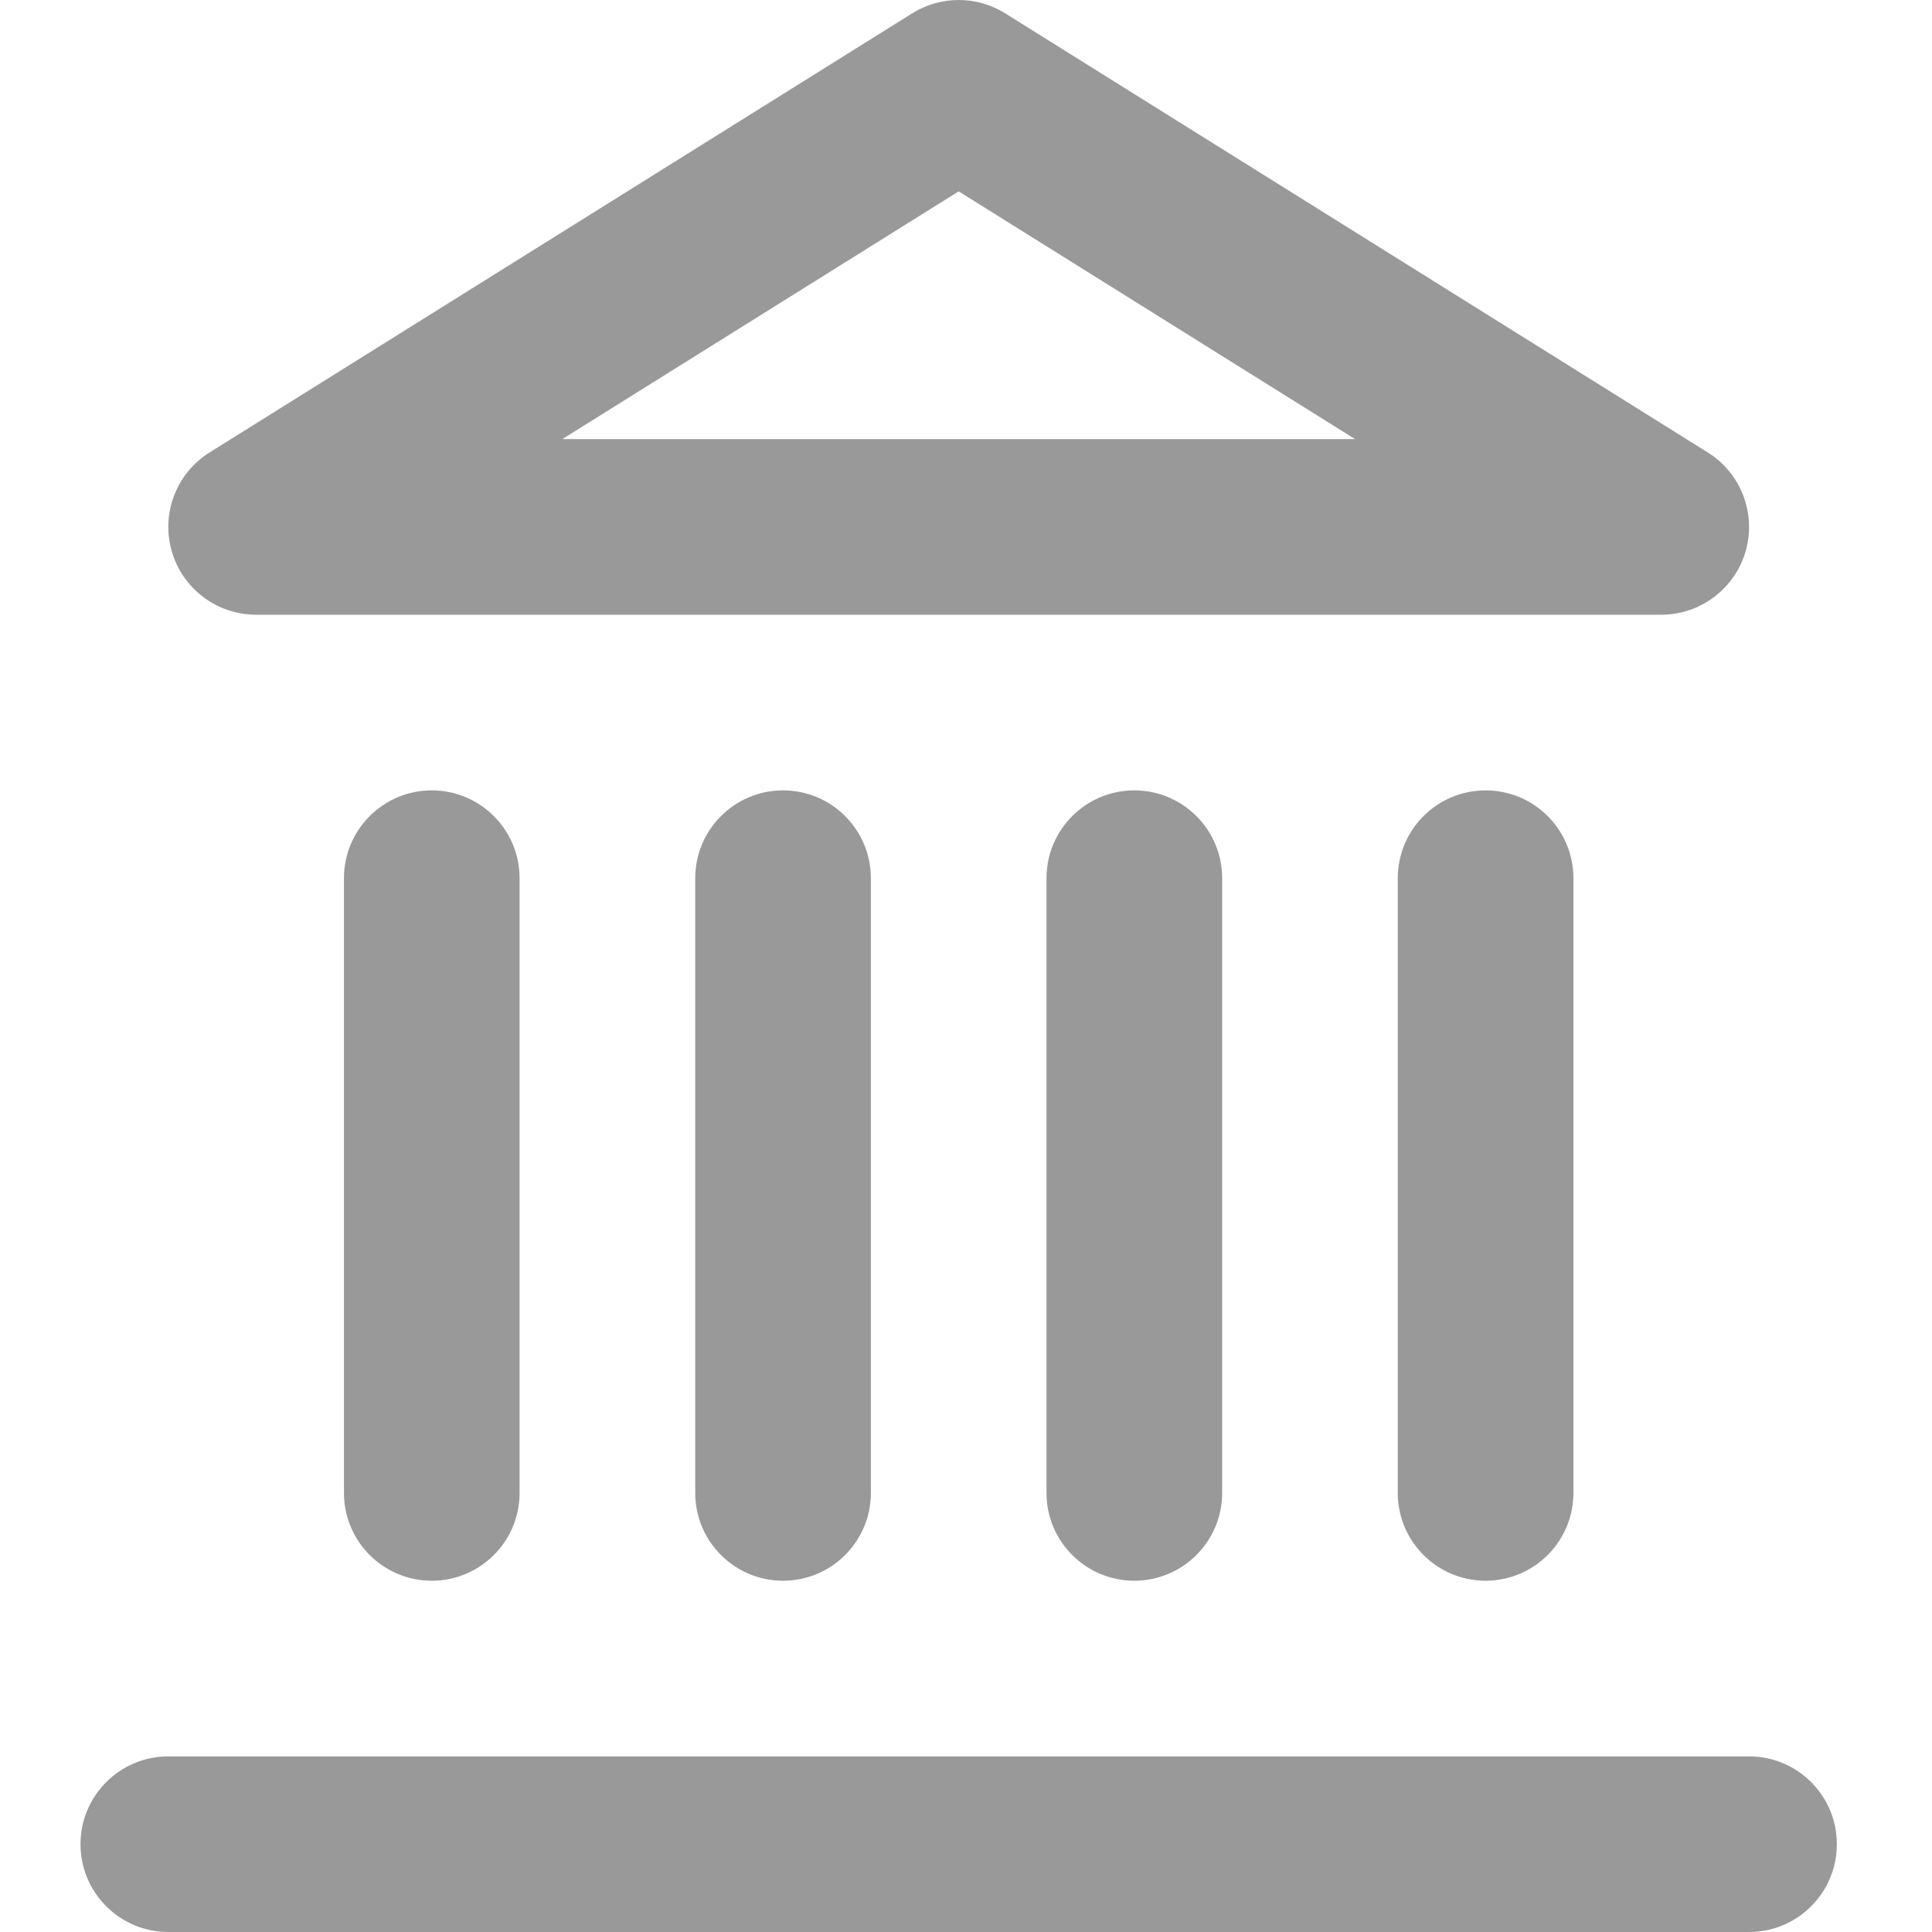 <svg width="60" height="60" viewBox="0 0 60 60" fill="none" xmlns="http://www.w3.org/2000/svg">
<path fill-rule="evenodd" clip-rule="evenodd" d="M2.5 57.273C2.5 55.767 3.721 54.546 5.227 54.546H54.318C55.824 54.546 57.045 55.767 57.045 57.273C57.045 58.779 55.824 60 54.318 60H5.227C3.721 60 2.5 58.779 2.5 57.273Z" fill="#999999"/>
<path fill-rule="evenodd" clip-rule="evenodd" d="M13.409 24.546C14.915 24.546 16.136 25.767 16.136 27.273V46.364C16.136 47.87 14.915 49.091 13.409 49.091C11.903 49.091 10.682 47.87 10.682 46.364V27.273C10.682 25.767 11.903 24.546 13.409 24.546Z" fill="#999999"/>
<path fill-rule="evenodd" clip-rule="evenodd" d="M24.318 24.546C25.824 24.546 27.046 25.767 27.046 27.273V46.364C27.046 47.87 25.824 49.091 24.318 49.091C22.812 49.091 21.591 47.87 21.591 46.364V27.273C21.591 25.767 22.812 24.546 24.318 24.546Z" fill="#999999"/>
<path fill-rule="evenodd" clip-rule="evenodd" d="M35.227 24.546C36.733 24.546 37.955 25.767 37.955 27.273V46.364C37.955 47.87 36.733 49.091 35.227 49.091C33.721 49.091 32.5 47.87 32.5 46.364V27.273C32.5 25.767 33.721 24.546 35.227 24.546Z" fill="#999999"/>
<path fill-rule="evenodd" clip-rule="evenodd" d="M46.136 24.546C47.643 24.546 48.864 25.767 48.864 27.273V46.364C48.864 47.87 47.643 49.091 46.136 49.091C44.63 49.091 43.409 47.87 43.409 46.364V27.273C43.409 25.767 44.63 24.546 46.136 24.546Z" fill="#999999"/>
<path fill-rule="evenodd" clip-rule="evenodd" d="M28.327 0.415C29.212 -0.138 30.334 -0.138 31.218 0.415L53.036 14.051C54.068 14.696 54.548 15.946 54.213 17.116C53.877 18.285 52.808 19.091 51.591 19.091H7.955C6.738 19.091 5.668 18.285 5.333 17.116C4.998 15.946 5.478 14.696 6.509 14.051L28.327 0.415ZM17.464 13.636H42.082L29.773 5.943L17.464 13.636Z" fill="#999999"/>
</svg>
